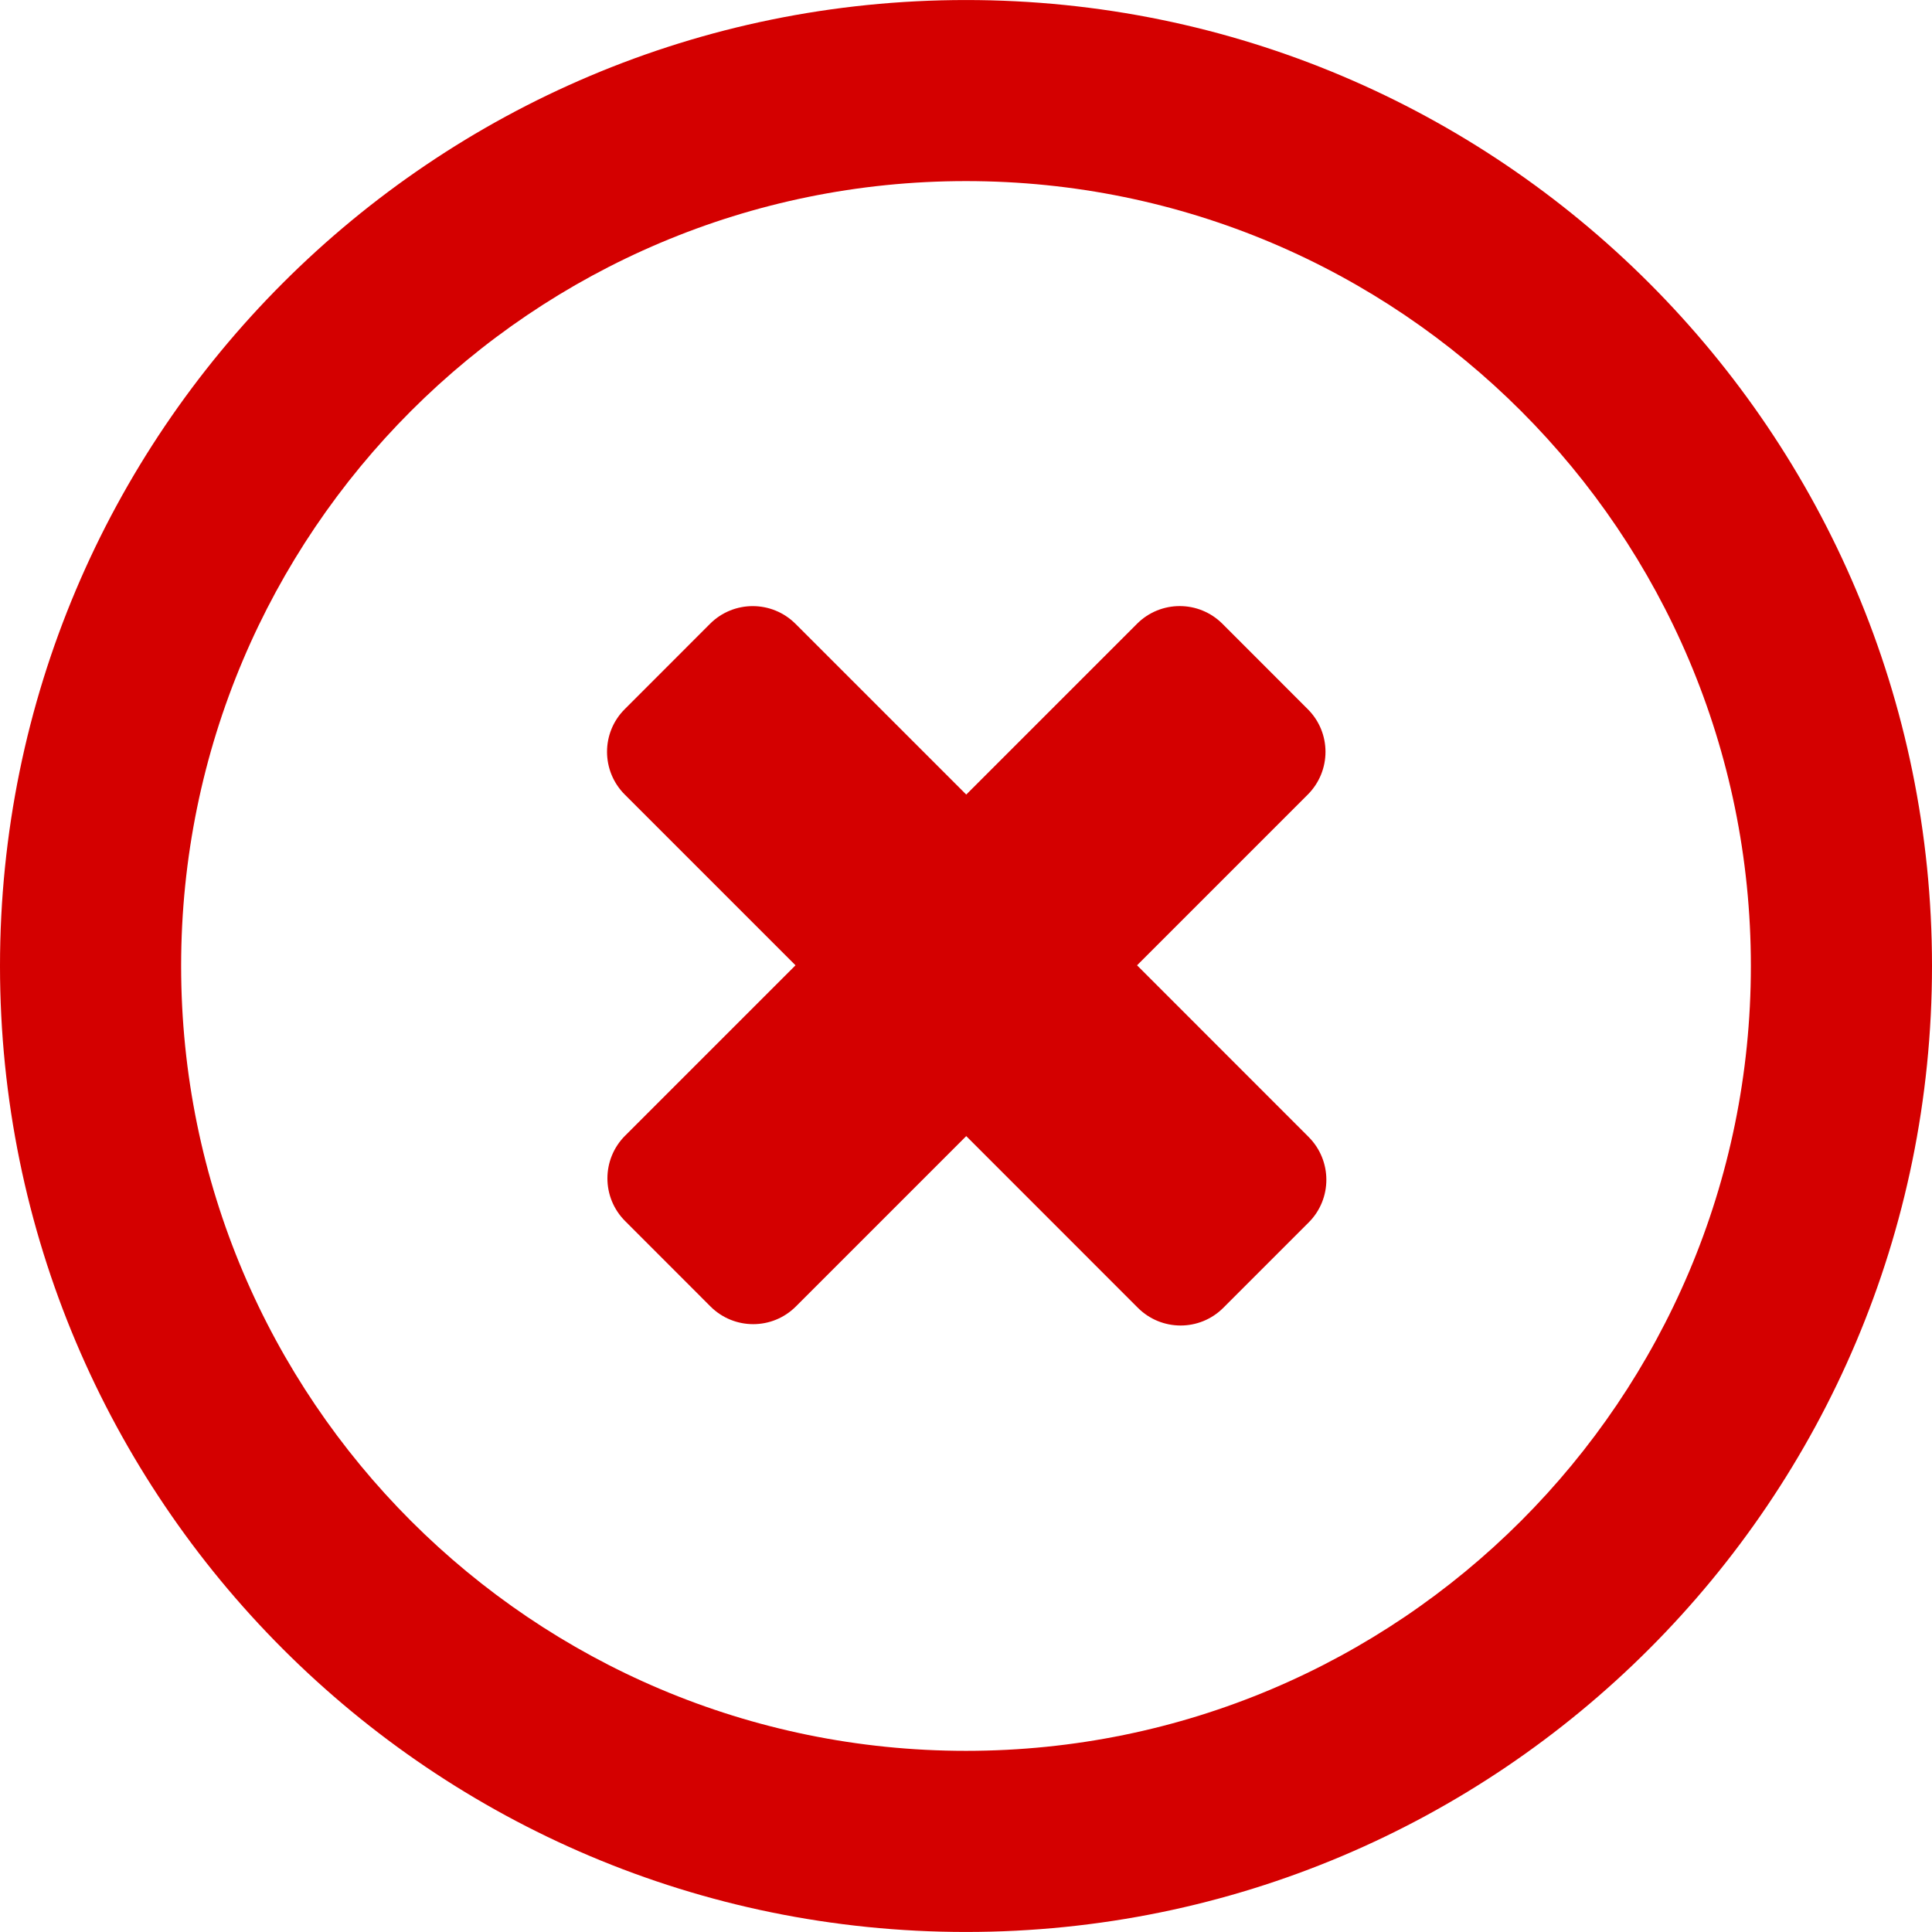 <?xml version="1.0" encoding="UTF-8" standalone="no"?>
<!-- Generator: Adobe Illustrator 19.0.0, SVG Export Plug-In . SVG Version: 6.00 Build 0)  -->

<svg
   xmlns:dc="http://purl.org/dc/elements/1.1/"
   xmlns:cc="http://creativecommons.org/ns#"
   xmlns:rdf="http://www.w3.org/1999/02/22-rdf-syntax-ns#"
   xmlns:svg="http://www.w3.org/2000/svg"
   xmlns="http://www.w3.org/2000/svg"
   xmlns:sodipodi="http://sodipodi.sourceforge.net/DTD/sodipodi-0.dtd"
   xmlns:inkscape="http://www.inkscape.org/namespaces/inkscape"
   version="1.1"
   id="Layer_1"
   x="0px"
   y="0px"
   viewBox="0 0 286.054 286.054"
   style="enable-background:new 0 0 286.054 286.054;"
   xml:space="preserve"
   sodipodi:docname="cancel.svg"
   inkscape:version="0.92.4 (unknown)"><defs
   id="defs39" /><sodipodi:namedview
   pagecolor="#ffffff"
   bordercolor="#666666"
   borderopacity="1"
   objecttolerance="10"
   gridtolerance="10"
   guidetolerance="10"
   inkscape:pageopacity="0"
   inkscape:pageshadow="2"
   inkscape:window-width="640"
   inkscape:window-height="480"
   id="namedview37"
   showgrid="false"
   inkscape:zoom="0.94748287"
   inkscape:cx="143.02699"
   inkscape:cy="143.55471"
   inkscape:window-x="0"
   inkscape:window-y="27"
   inkscape:window-maximized="0"
   inkscape:current-layer="Layer_1" />
<g
   id="g4"
   style="fill:#d40000">
	<path
   style="fill:#d40000"
   d="M168.352,142.924l25.28-25.28c3.495-3.504,3.495-9.154,0-12.64l-12.64-12.649   c-3.495-3.486-9.145-3.495-12.64,0l-25.289,25.289l-25.271-25.271c-3.504-3.504-9.163-3.504-12.658-0.018l-12.64,12.649   c-3.495,3.486-3.486,9.154,0.018,12.649l25.271,25.271L92.556,168.15c-3.495,3.495-3.495,9.145,0,12.64l12.64,12.649   c3.495,3.486,9.145,3.495,12.64,0l25.226-25.226l25.405,25.414c3.504,3.504,9.163,3.504,12.658,0.009l12.64-12.64   c3.495-3.495,3.486-9.154-0.009-12.658L168.352,142.924z M143.027,0.004C64.031,0.004,0,64.036,0,143.022   c0,78.996,64.031,143.027,143.027,143.027s143.027-64.031,143.027-143.027C286.054,64.045,222.022,0.004,143.027,0.004z    M143.027,259.232c-64.183,0-116.209-52.026-116.209-116.209s52.026-116.21,116.209-116.21s116.209,52.026,116.209,116.209   S207.21,259.232,143.027,259.232z"
   id="path2" />
</g>
<g
   id="g6">
</g>
<g
   id="g8">
</g>
<g
   id="g10">
</g>
<g
   id="g12">
</g>
<g
   id="g14">
</g>
<g
   id="g16">
</g>
<g
   id="g18">
</g>
<g
   id="g20">
</g>
<g
   id="g22">
</g>
<g
   id="g24">
</g>
<g
   id="g26">
</g>
<g
   id="g28">
</g>
<g
   id="g30">
</g>
<g
   id="g32">
</g>
<g
   id="g34">
</g>
</svg>